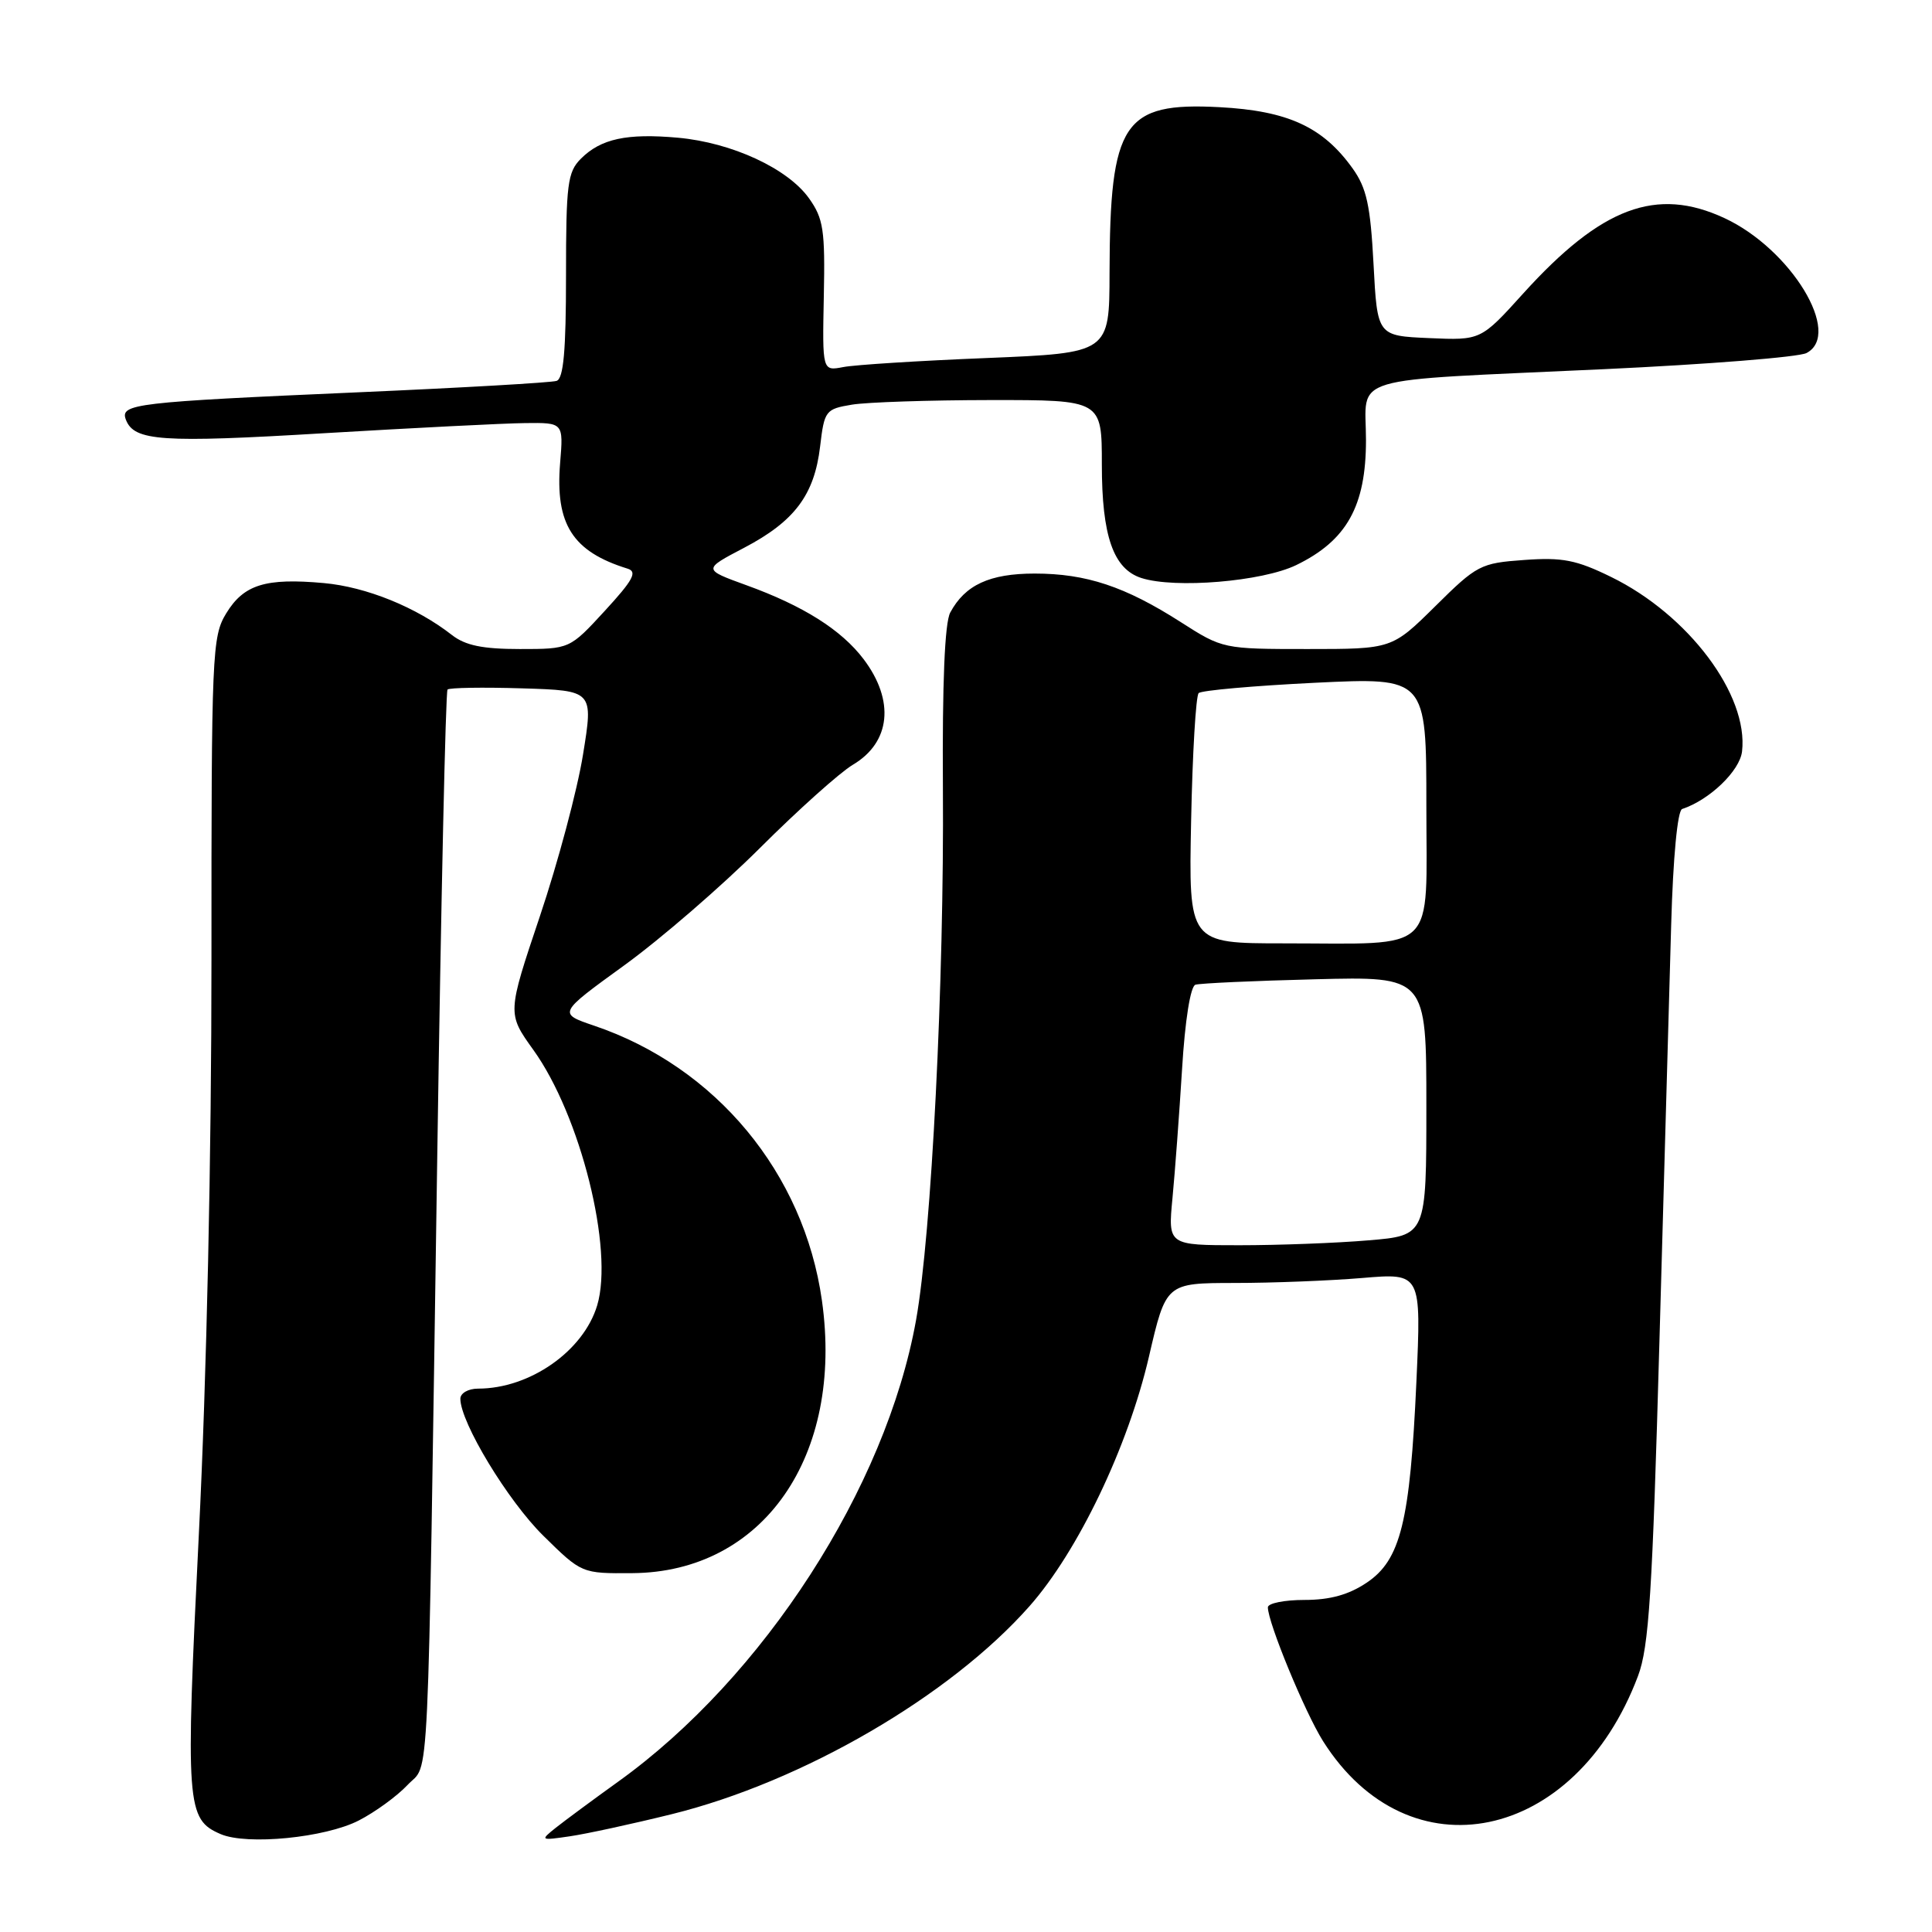 <?xml version="1.0" encoding="UTF-8" standalone="no"?>
<!DOCTYPE svg PUBLIC "-//W3C//DTD SVG 1.1//EN" "http://www.w3.org/Graphics/SVG/1.1/DTD/svg11.dtd" >
<svg xmlns="http://www.w3.org/2000/svg" xmlns:xlink="http://www.w3.org/1999/xlink" version="1.1" viewBox="0 0 256 256">
 <g >
 <path fill="currentColor"
d=" M 47.53 241.23 C 49.71 240.11 52.62 237.99 54.00 236.52 C 56.96 233.35 56.63 240.38 57.94 153.16 C 58.44 119.42 59.05 91.61 59.30 91.37 C 59.54 91.12 63.99 91.05 69.18 91.21 C 78.63 91.50 78.63 91.50 77.25 100.00 C 76.50 104.67 73.93 114.30 71.54 121.40 C 67.21 134.29 67.21 134.29 70.66 139.10 C 76.92 147.80 81.35 165.55 79.13 172.97 C 77.31 179.03 70.20 184.00 63.35 184.00 C 62.05 184.00 61.00 184.60 61.00 185.34 C 61.00 188.48 67.30 198.88 72.00 203.50 C 77.08 208.50 77.08 208.50 83.79 208.45 C 101.12 208.33 111.82 192.95 108.91 172.33 C 106.53 155.45 94.86 141.37 78.73 135.91 C 73.93 134.28 73.93 134.28 82.72 127.91 C 87.55 124.41 95.64 117.41 100.71 112.35 C 105.77 107.30 111.30 102.35 113.00 101.34 C 118.02 98.37 118.59 92.84 114.43 87.34 C 111.49 83.46 106.44 80.27 98.89 77.54 C 93.13 75.45 93.13 75.45 98.59 72.59 C 105.28 69.08 107.91 65.59 108.67 59.15 C 109.23 54.41 109.39 54.20 112.88 53.62 C 114.87 53.29 123.14 53.02 131.25 53.01 C 146.00 53.00 146.00 53.00 146.00 61.55 C 146.00 71.02 147.52 75.39 151.24 76.59 C 155.69 78.02 167.24 77.06 171.75 74.88 C 178.45 71.63 181.00 67.07 181.00 58.31 C 181.00 49.59 177.85 50.53 212.50 48.92 C 226.25 48.28 238.34 47.32 239.37 46.78 C 244.17 44.27 237.32 33.00 228.50 28.90 C 219.48 24.71 212.20 27.44 201.85 38.87 C 196.22 45.10 196.22 45.10 189.36 44.80 C 182.50 44.50 182.50 44.50 182.00 35.00 C 181.59 27.23 181.09 24.92 179.23 22.32 C 175.30 16.82 170.65 14.68 161.58 14.20 C 148.83 13.53 147.07 16.19 147.02 36.14 C 147.00 46.77 147.00 46.77 130.75 47.44 C 121.81 47.80 113.25 48.34 111.73 48.64 C 108.96 49.17 108.96 49.17 109.16 39.24 C 109.34 30.48 109.11 28.96 107.20 26.28 C 104.38 22.32 96.98 18.90 89.85 18.25 C 83.06 17.64 79.62 18.38 76.97 21.03 C 75.20 22.80 75.00 24.39 75.00 36.53 C 75.00 46.47 74.67 50.17 73.75 50.47 C 73.06 50.70 61.25 51.38 47.50 51.98 C 17.83 53.28 15.88 53.51 16.68 55.61 C 17.77 58.45 21.38 58.70 43.00 57.40 C 54.83 56.70 66.79 56.09 69.58 56.06 C 74.66 56.00 74.66 56.00 74.22 61.34 C 73.55 69.46 75.86 73.09 83.16 75.35 C 84.49 75.76 83.89 76.86 80.15 80.93 C 75.49 86.00 75.49 86.00 68.88 86.00 C 63.95 86.00 61.66 85.53 59.88 84.14 C 55.17 80.46 48.54 77.77 42.91 77.26 C 35.19 76.56 32.30 77.45 29.97 81.28 C 28.10 84.35 28.01 86.50 28.02 127.00 C 28.03 152.89 27.38 182.69 26.35 203.25 C 24.56 239.33 24.69 241.07 29.24 243.03 C 32.74 244.53 43.08 243.51 47.53 241.23 Z  M 89.00 240.39 C 106.33 236.11 125.89 224.74 136.42 212.82 C 142.84 205.55 149.47 191.71 152.24 179.77 C 154.50 170.01 154.50 170.01 163.60 170.00 C 168.60 170.00 176.21 169.70 180.51 169.34 C 188.33 168.68 188.33 168.68 187.68 183.09 C 186.84 201.63 185.59 206.70 181.10 209.71 C 178.72 211.31 176.25 212.00 172.85 212.00 C 170.18 212.00 168.00 212.44 168.00 212.98 C 168.00 215.00 172.91 226.90 175.31 230.71 C 186.67 248.70 208.73 244.15 217.04 222.09 C 218.50 218.23 218.95 211.11 219.89 177.50 C 220.51 155.50 221.20 130.76 221.44 122.52 C 221.69 113.63 222.28 107.41 222.89 107.20 C 226.53 105.99 230.53 102.15 230.83 99.57 C 231.70 92.08 223.73 81.46 213.48 76.45 C 208.87 74.19 207.02 73.83 201.96 74.20 C 196.18 74.61 195.69 74.87 190.19 80.32 C 184.44 86.00 184.44 86.00 173.24 86.00 C 162.11 86.00 162.00 85.98 156.47 82.44 C 149.08 77.71 143.93 76.00 137.10 76.00 C 131.13 76.00 127.87 77.51 125.91 81.17 C 125.18 82.53 124.85 90.55 124.94 104.36 C 125.12 130.08 123.43 163.52 121.38 174.93 C 117.40 197.11 101.17 222.26 81.91 236.08 C 78.53 238.51 74.80 241.27 73.63 242.20 C 71.55 243.86 71.60 243.89 75.50 243.32 C 77.70 243.00 83.78 241.68 89.00 240.39 Z  M 155.36 158.75 C 155.69 155.31 156.26 147.62 156.63 141.66 C 157.02 135.19 157.74 130.69 158.40 130.48 C 159.00 130.29 166.14 129.96 174.25 129.76 C 189.00 129.38 189.00 129.38 189.00 146.54 C 189.00 163.71 189.00 163.71 181.35 164.35 C 177.14 164.71 169.44 165.00 164.23 165.00 C 154.76 165.00 154.76 165.00 155.36 158.75 Z  M 157.83 108.75 C 158.01 99.81 158.46 92.20 158.83 91.84 C 159.20 91.48 166.14 90.87 174.25 90.47 C 189.00 89.76 189.00 89.76 189.00 106.75 C 189.00 126.66 190.71 125.00 170.12 125.00 C 157.50 125.00 157.50 125.00 157.83 108.75 Z "/>
</g>
</svg>